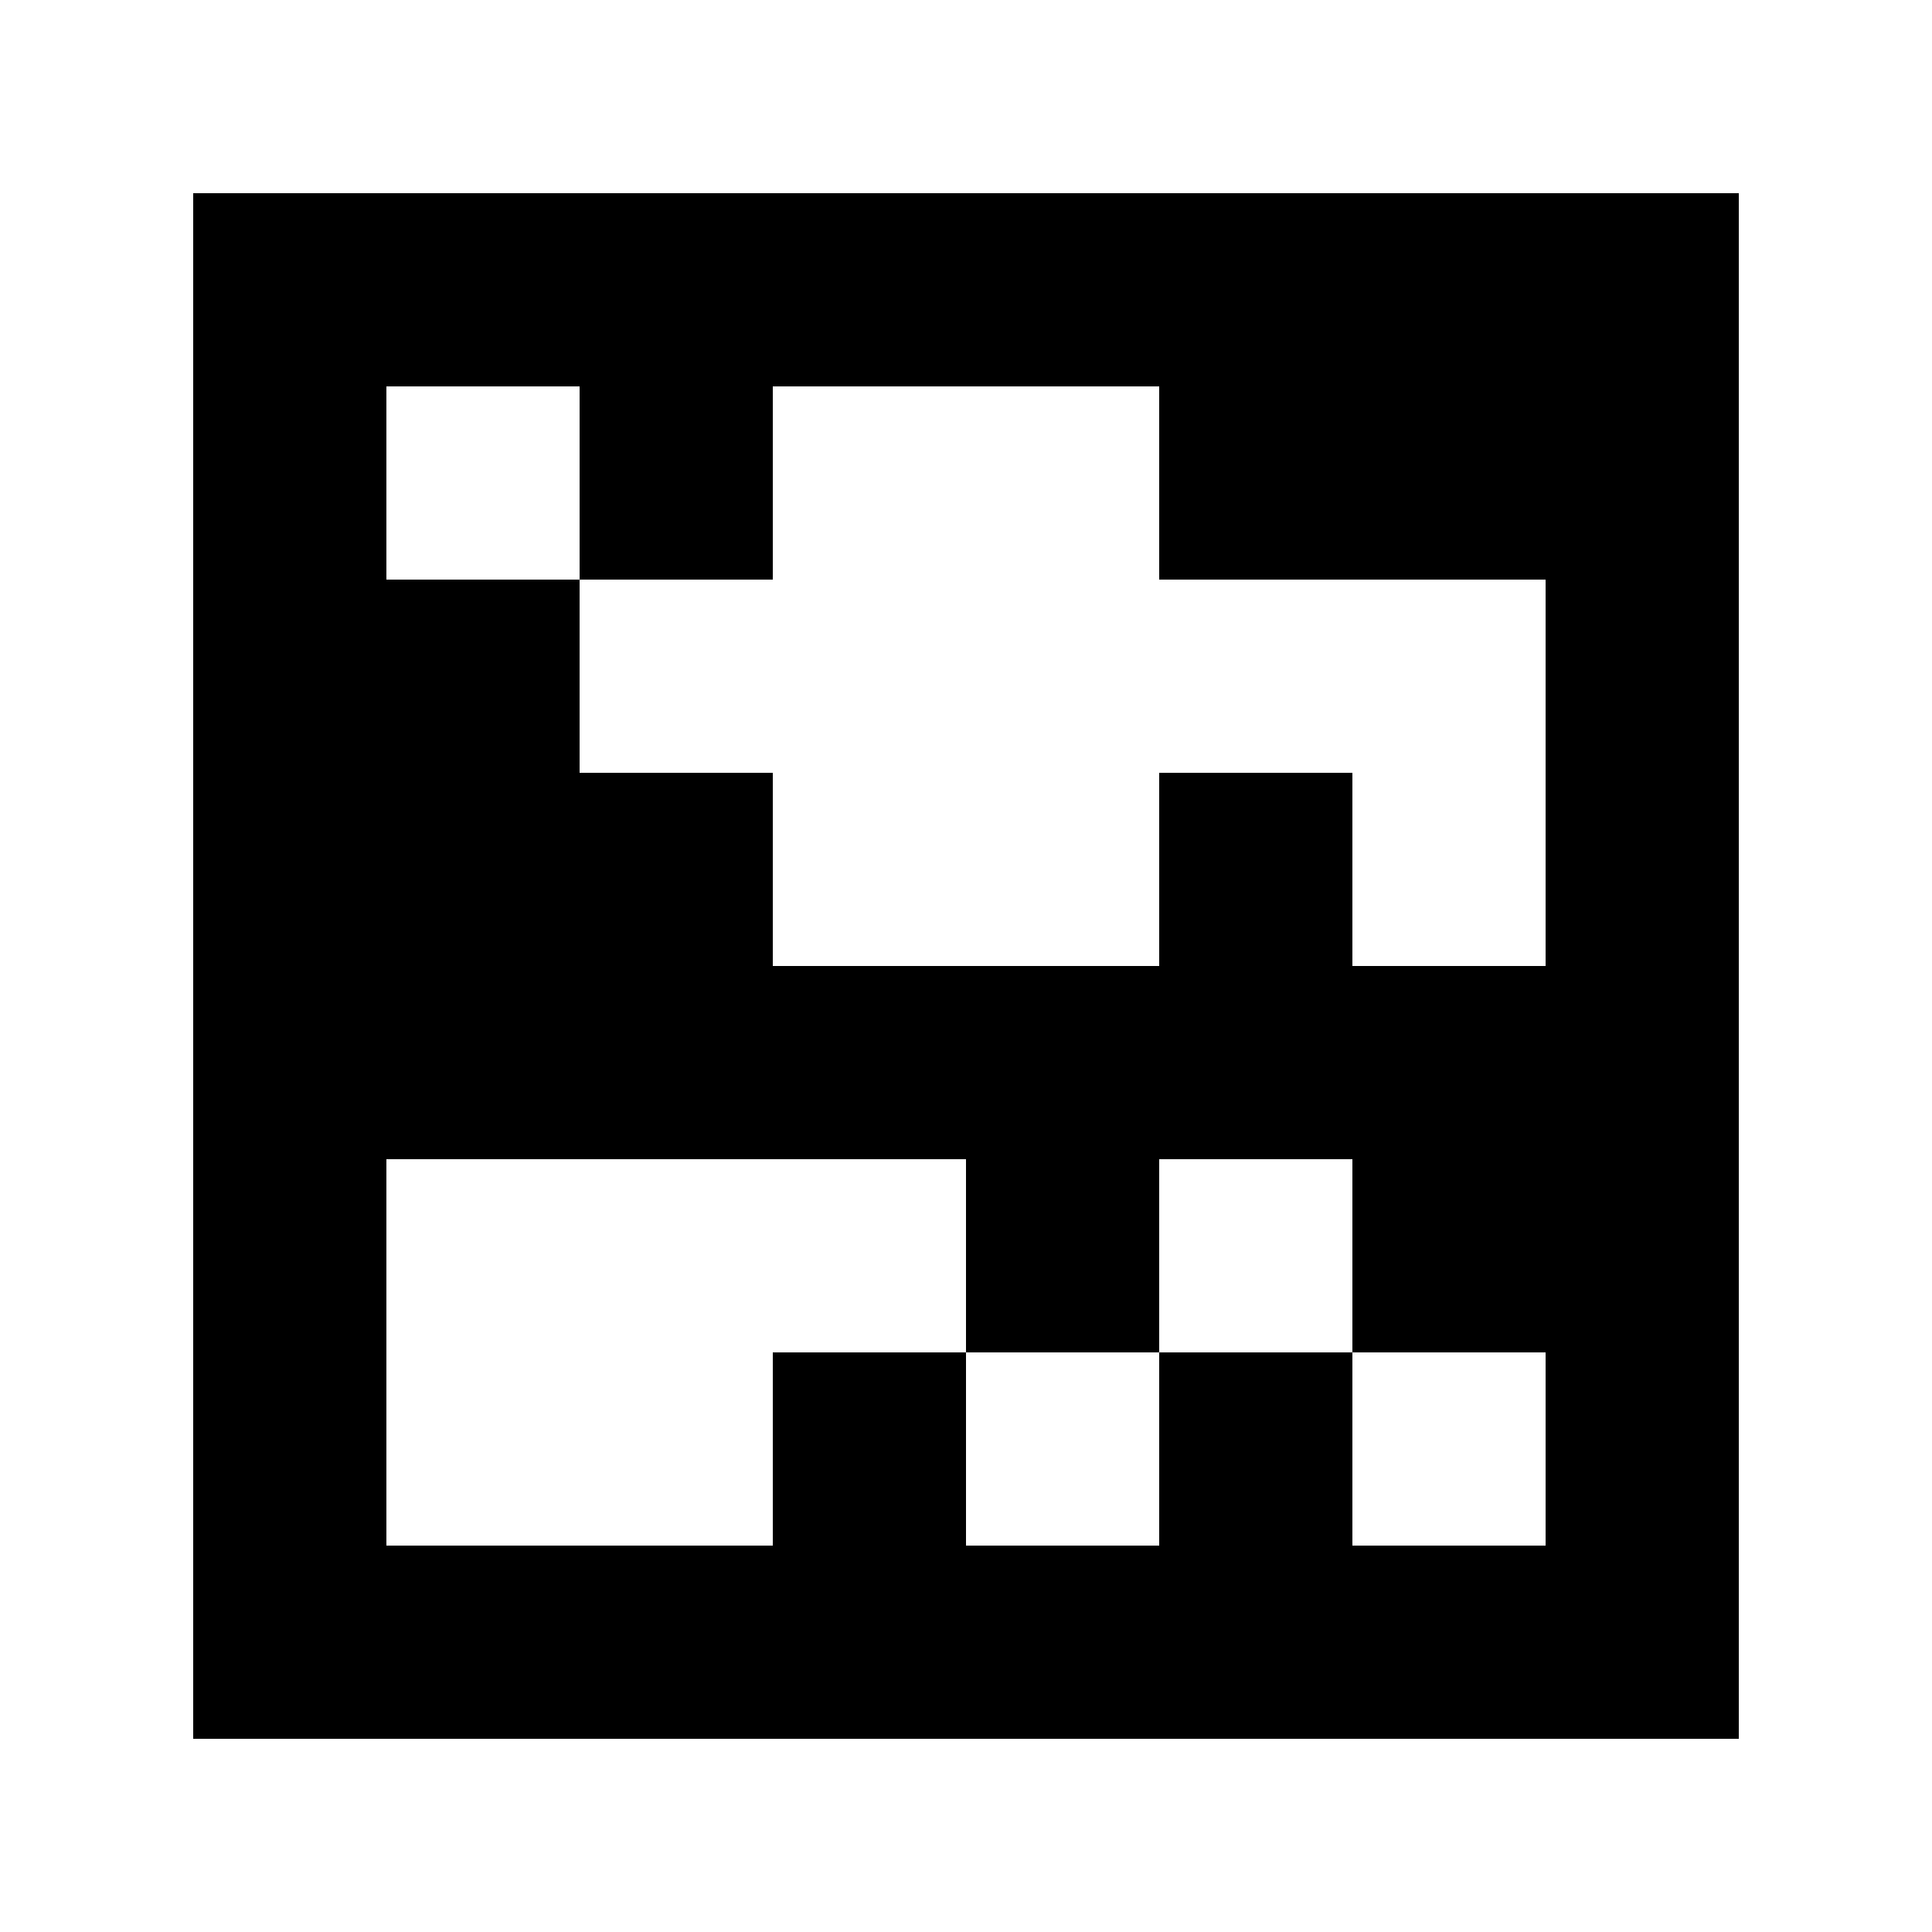 <?xml version="1.0" standalone="yes"?>
<svg xmlns="http://www.w3.org/2000/svg" width="100" height="100">
<path style="fill:#ffffff; stroke:none;" d="M0 0L0 100L100 100L100 0L0 0z"/>
<path style="fill:#000000; stroke:none;" d="M10 10L10 90L90 90L90 10L10 10z"/>
<path style="fill:#ffffff; stroke:none;" d="M20 20L20 30L30 30L30 40L40 40L40 50L60 50L60 40L70 40L70 50L80 50L80 30L60 30L60 20L40 20L40 30L30 30L30 20L20 20M20 60L20 80L40 80L40 70L50 70L50 80L60 80L60 70L70 70L70 80L80 80L80 70L70 70L70 60L60 60L60 70L50 70L50 60L20 60z"/>
</svg>

